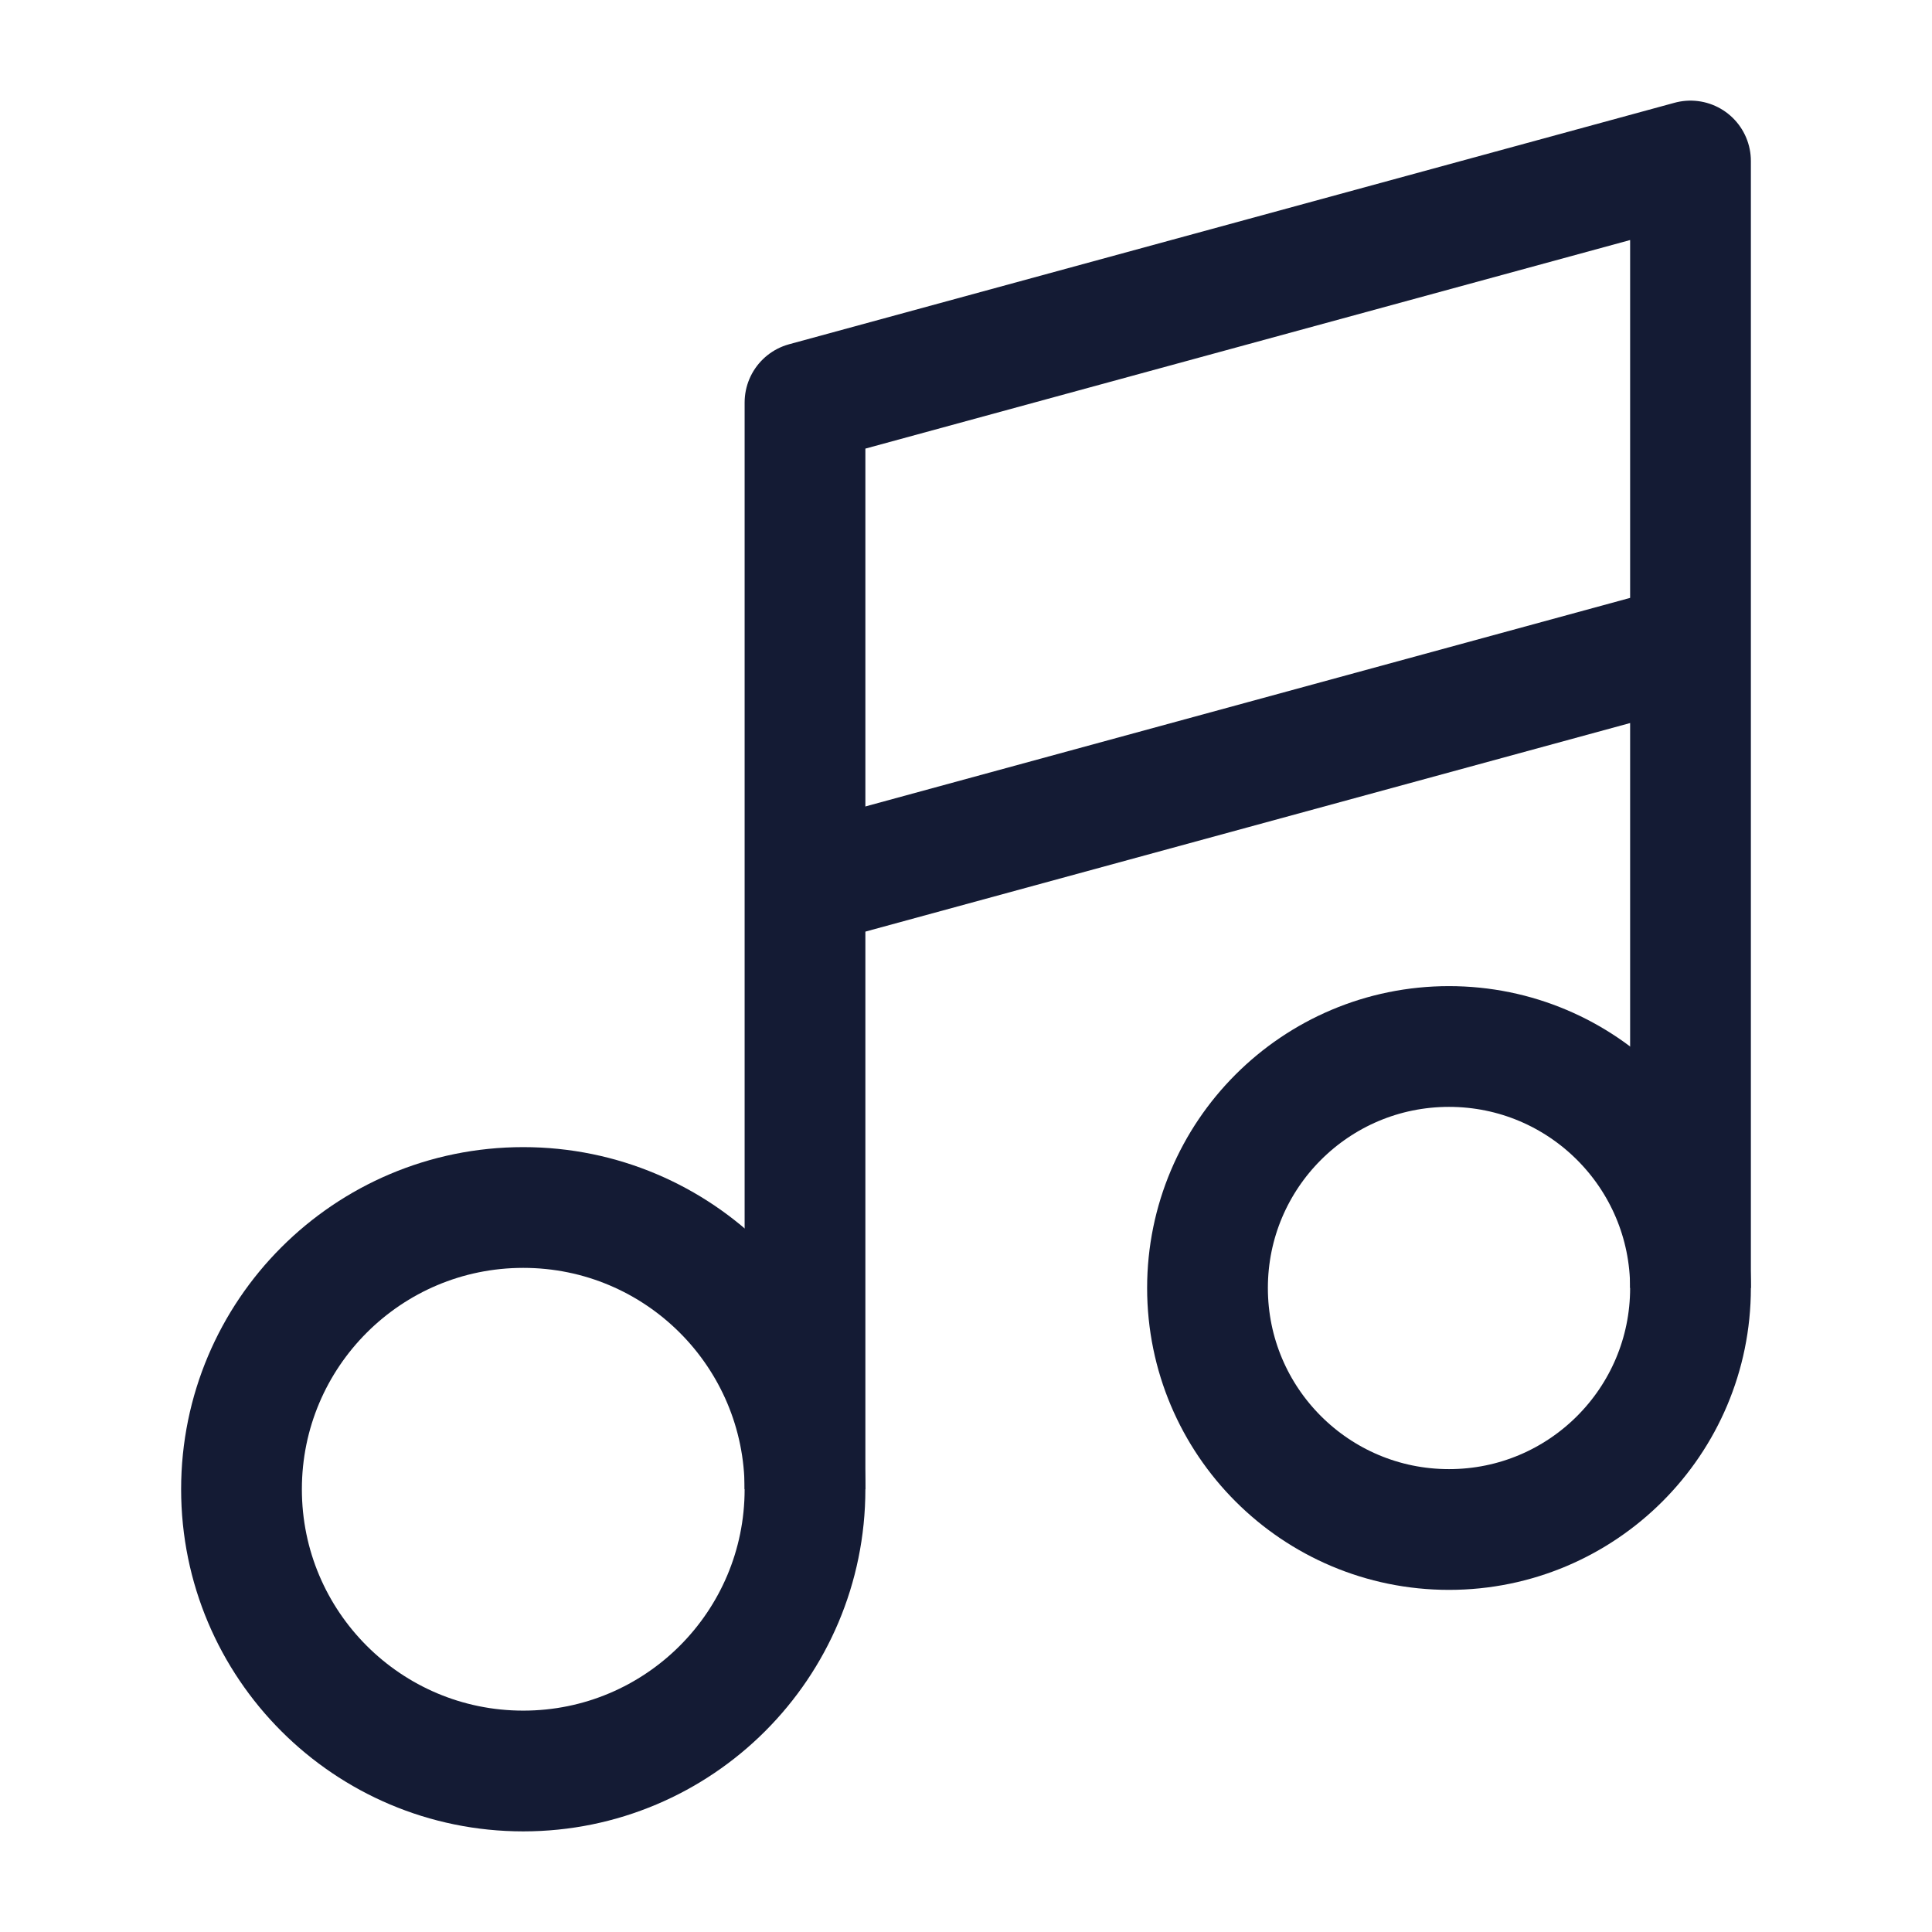 


<svg width="24" height="24" viewBox="0 0 24 24" fill="none" xmlns="http://www.w3.org/2000/svg">
<circle cx="6.5" cy="18.5" r="3.5" stroke="#141B34" stroke-width="1.5" stroke-linejoin="round"/>
<circle cx="18" cy="16" r="3" stroke="#141B34" stroke-width="1.5" stroke-linejoin="round"/>
<path d="M10 18.5L10 5L21 2V16" stroke="#141B34" stroke-width="1.5" stroke-linejoin="round"/>
<path d="M10 11L21 8" stroke="#141B34" stroke-width="1.5" stroke-linejoin="round"/>
</svg>
